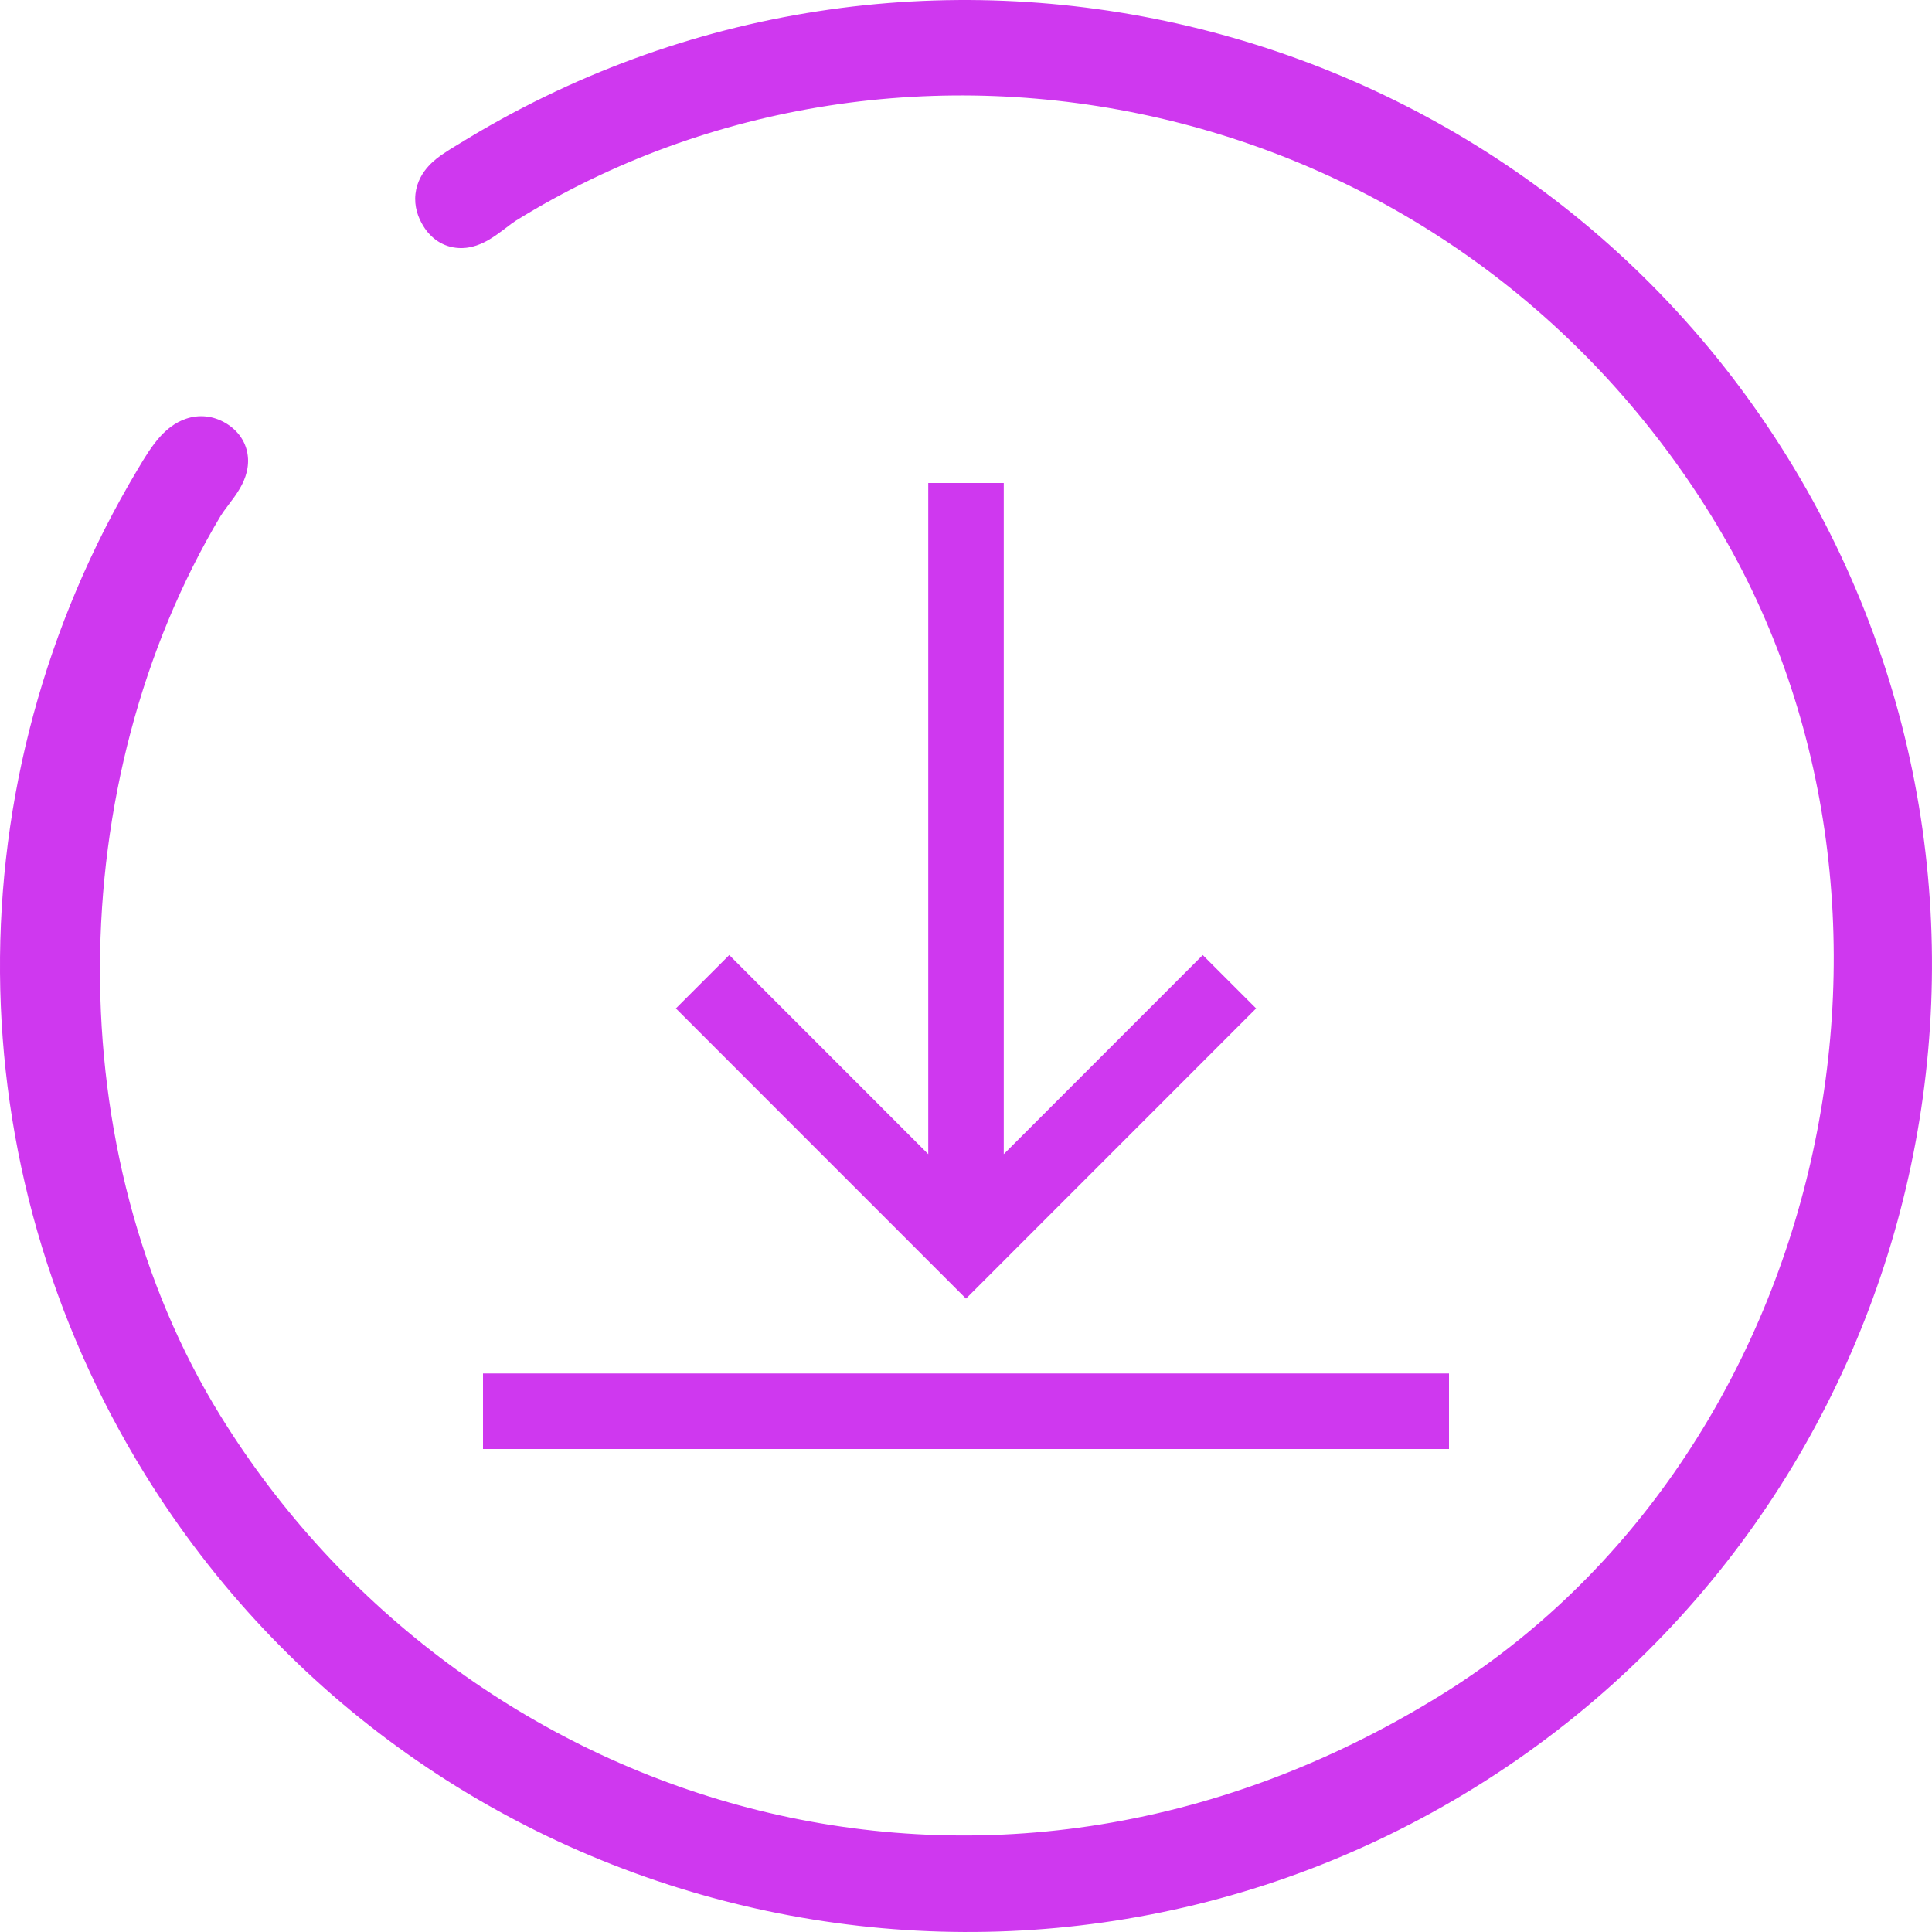 <svg width="24" height="24" viewBox="0 0 24 24" fill="none" xmlns="http://www.w3.org/2000/svg">
<path fill-rule="evenodd" clip-rule="evenodd" d="M5.694 1.792C11.321 -1.69 18.729 0.058 22.209 5.687C25.689 11.316 23.942 18.727 18.316 22.208C12.688 25.69 5.28 23.942 1.8 18.313C-0.567 14.484 -0.602 9.701 1.708 5.834C1.714 5.824 1.721 5.813 1.728 5.801C1.787 5.701 1.885 5.535 2 5.412C2.067 5.341 2.17 5.249 2.311 5.202C2.472 5.147 2.648 5.163 2.805 5.257C2.951 5.344 3.071 5.493 3.081 5.699C3.089 5.864 3.02 5.998 2.98 6.067C2.937 6.142 2.882 6.214 2.843 6.265L2.838 6.272C2.793 6.332 2.764 6.371 2.743 6.405C0.764 9.718 0.72 14.322 2.74 17.59C5.724 22.416 12.193 24.587 17.895 21.06C22.698 18.088 24.236 11.226 21.26 6.41C17.977 1.101 11.221 -0.236 6.41 2.74C6.375 2.762 6.335 2.792 6.274 2.839L6.272 2.841C6.219 2.88 6.145 2.937 6.068 2.981C5.997 3.022 5.863 3.09 5.7 3.081C5.498 3.071 5.348 2.954 5.26 2.81C5.192 2.702 5.144 2.564 5.161 2.409C5.178 2.255 5.253 2.141 5.322 2.065C5.388 1.992 5.464 1.937 5.523 1.899C5.564 1.871 5.613 1.841 5.654 1.816C5.669 1.807 5.682 1.799 5.694 1.792ZM2.6 5.944C2.6 5.944 2.6 5.944 2.599 5.944C2.6 5.944 2.6 5.944 2.6 5.944Z" fill="#CF38EF"/>
<path d="M15.604 12.527L12 16.132L8.396 12.527L9.059 11.864L11.531 14.337V6H12.469V14.337L14.941 11.864L15.604 12.527ZM18 17.062H6V18H18V17.062Z" fill="#CF38EF"/>
</svg>
